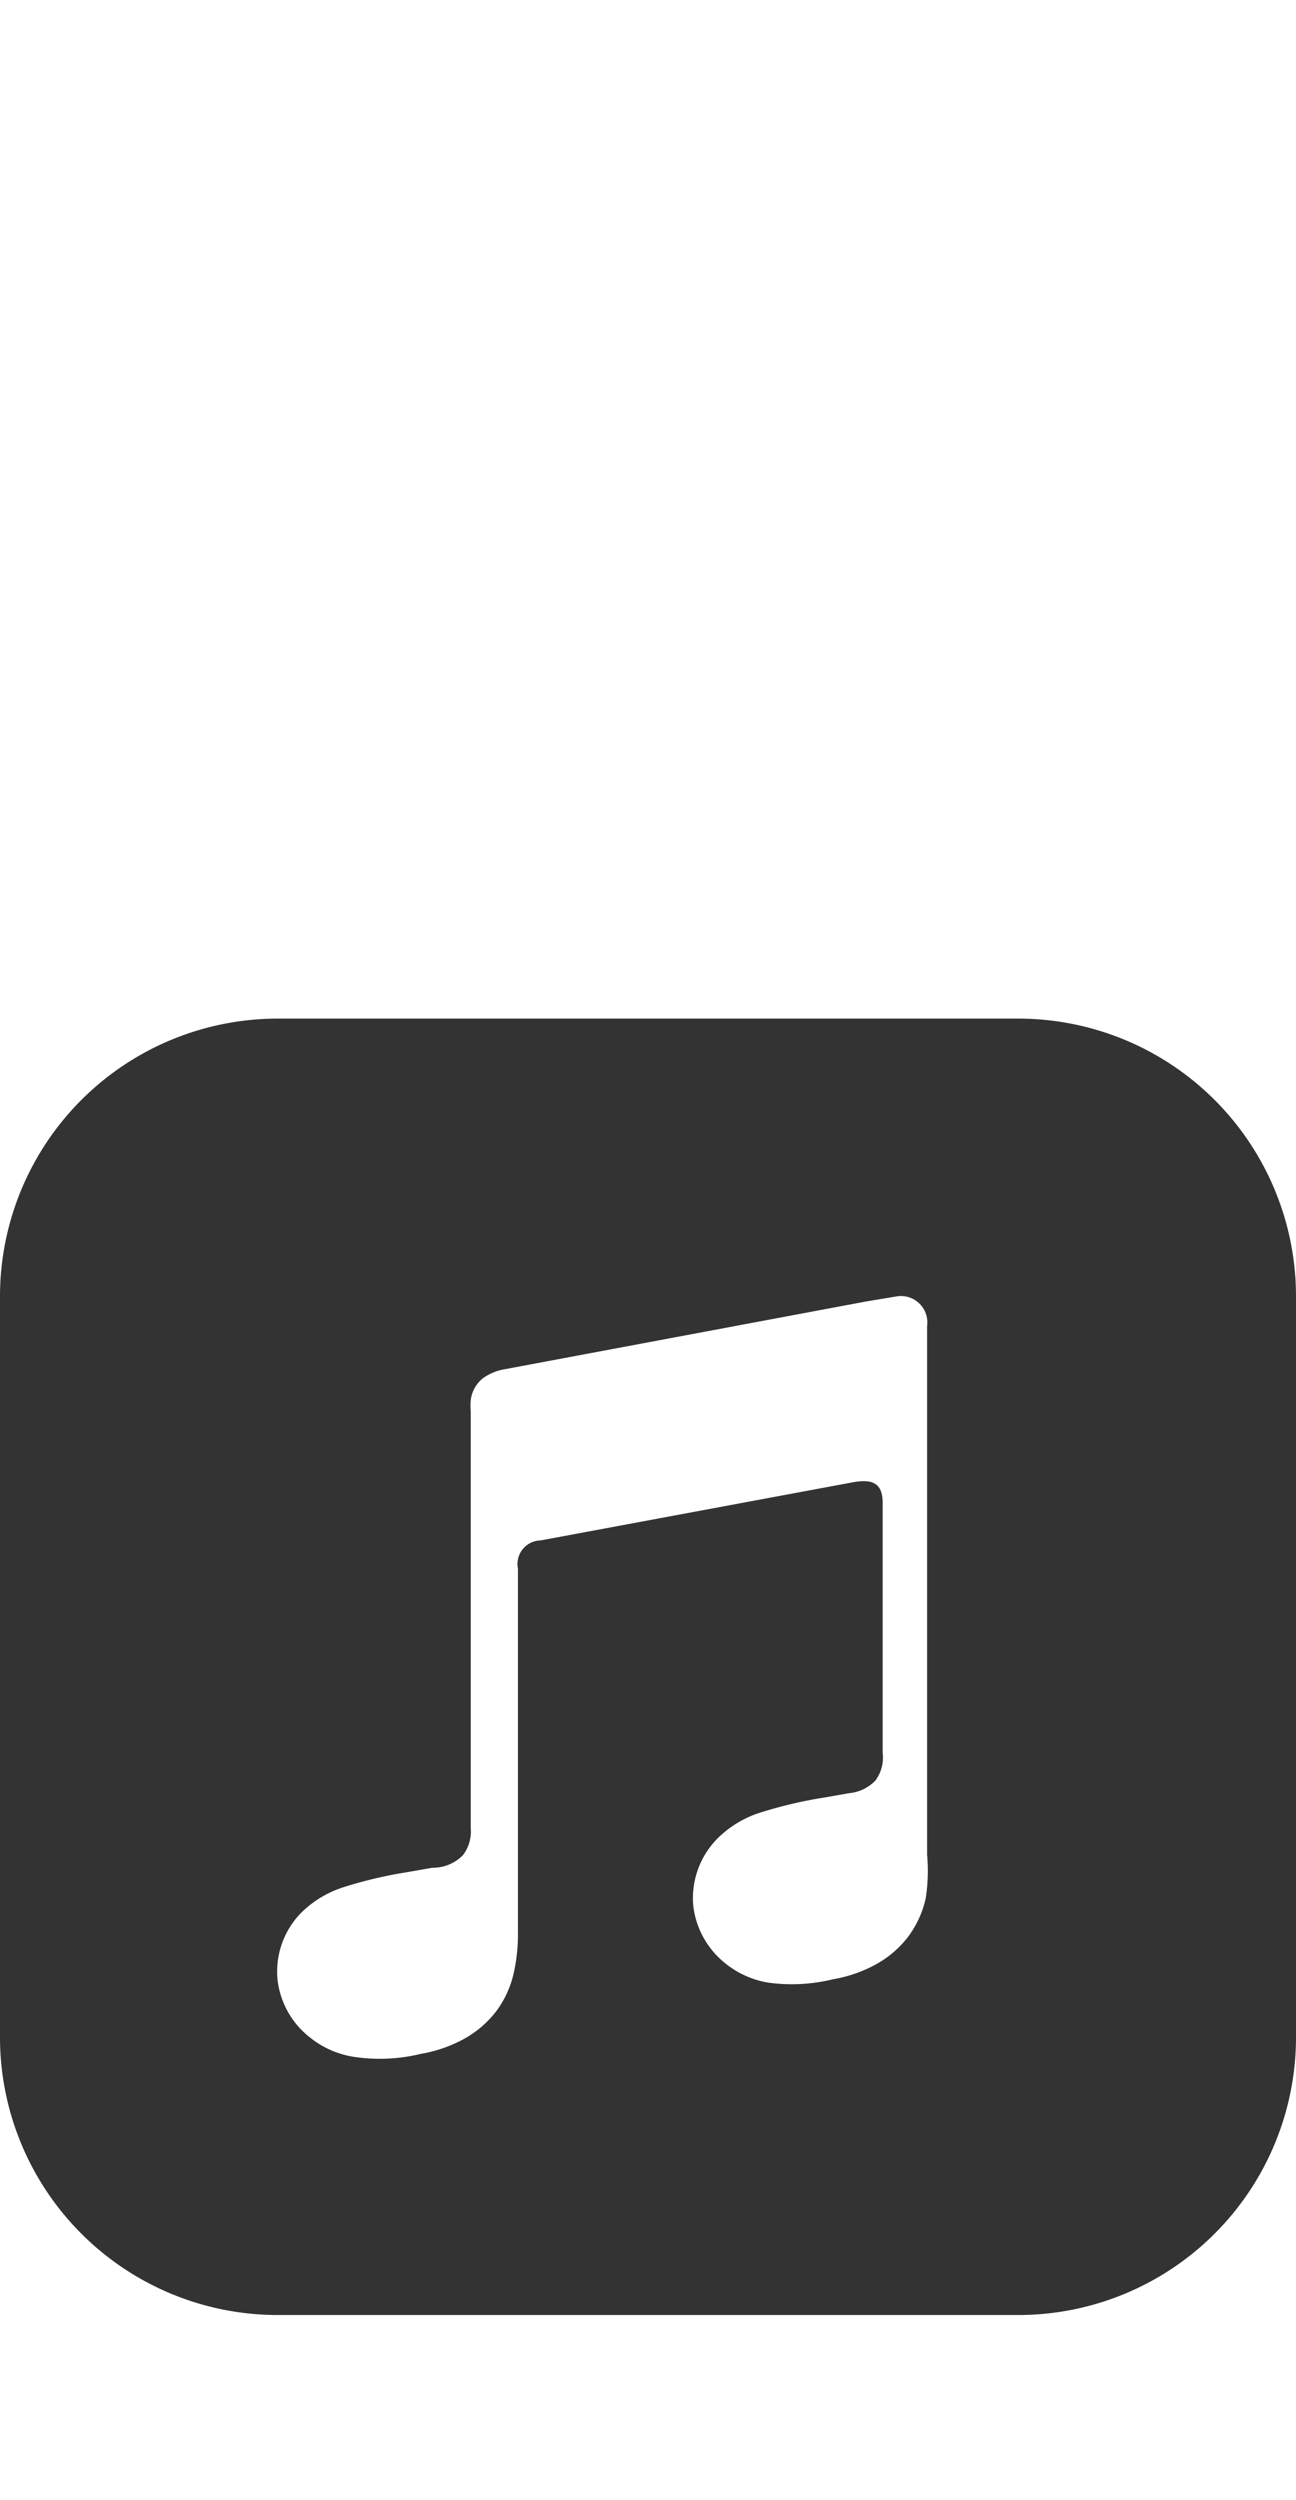 <svg id="Light" xmlns="http://www.w3.org/2000/svg" viewBox="0 0 28 54"><defs><style>.cls-1{fill:#333;}</style></defs><title>Family-Music-Browser-Icons-MASTER-LMS-05-jason-export</title><path class="cls-1" d="M22,22H6a6,6,0,0,0-6,6V44a6,6,0,0,0,6,6H22a6,6,0,0,0,6-6V28A6,6,0,0,0,22,22ZM20,41a2.17,2.17,0,0,1-.38.83,2.23,2.23,0,0,1-.72.61,3,3,0,0,1-.91.31,3.75,3.75,0,0,1-1.4.07,2,2,0,0,1-.95-0.44,1.87,1.87,0,0,1-.66-1.2,1.83,1.83,0,0,1,.56-1.51,2.3,2.3,0,0,1,.85-0.51,9.47,9.47,0,0,1,1.44-.34l0.51-.09a0.91,0.91,0,0,0,.57-0.27,0.83,0.83,0,0,0,.16-0.6V32.46c0-.41-0.2-0.52-0.62-0.45l-6.77,1.26a0.51,0.51,0,0,0-.49.61v7.84a3.83,3.83,0,0,1-.09.89,2.17,2.17,0,0,1-.38.83,2.23,2.23,0,0,1-.72.61,3,3,0,0,1-.91.31,3.75,3.75,0,0,1-1.4.07A2,2,0,0,1,6.69,44,1.85,1.85,0,0,1,6,42.79a1.81,1.81,0,0,1,.54-1.51,2.3,2.3,0,0,1,.85-0.51,9.47,9.47,0,0,1,1.44-.34l0.51-.09A0.91,0.91,0,0,0,10,40.07a0.84,0.84,0,0,0,.17-0.59v-9a1.47,1.47,0,0,1,0-.24,0.72,0.72,0,0,1,.26-0.47,1.13,1.13,0,0,1,.49-0.2h0l7.79-1.46L19.37,28a0.57,0.57,0,0,1,.66.64V40.06A3.85,3.85,0,0,1,20,41Z"/></svg>